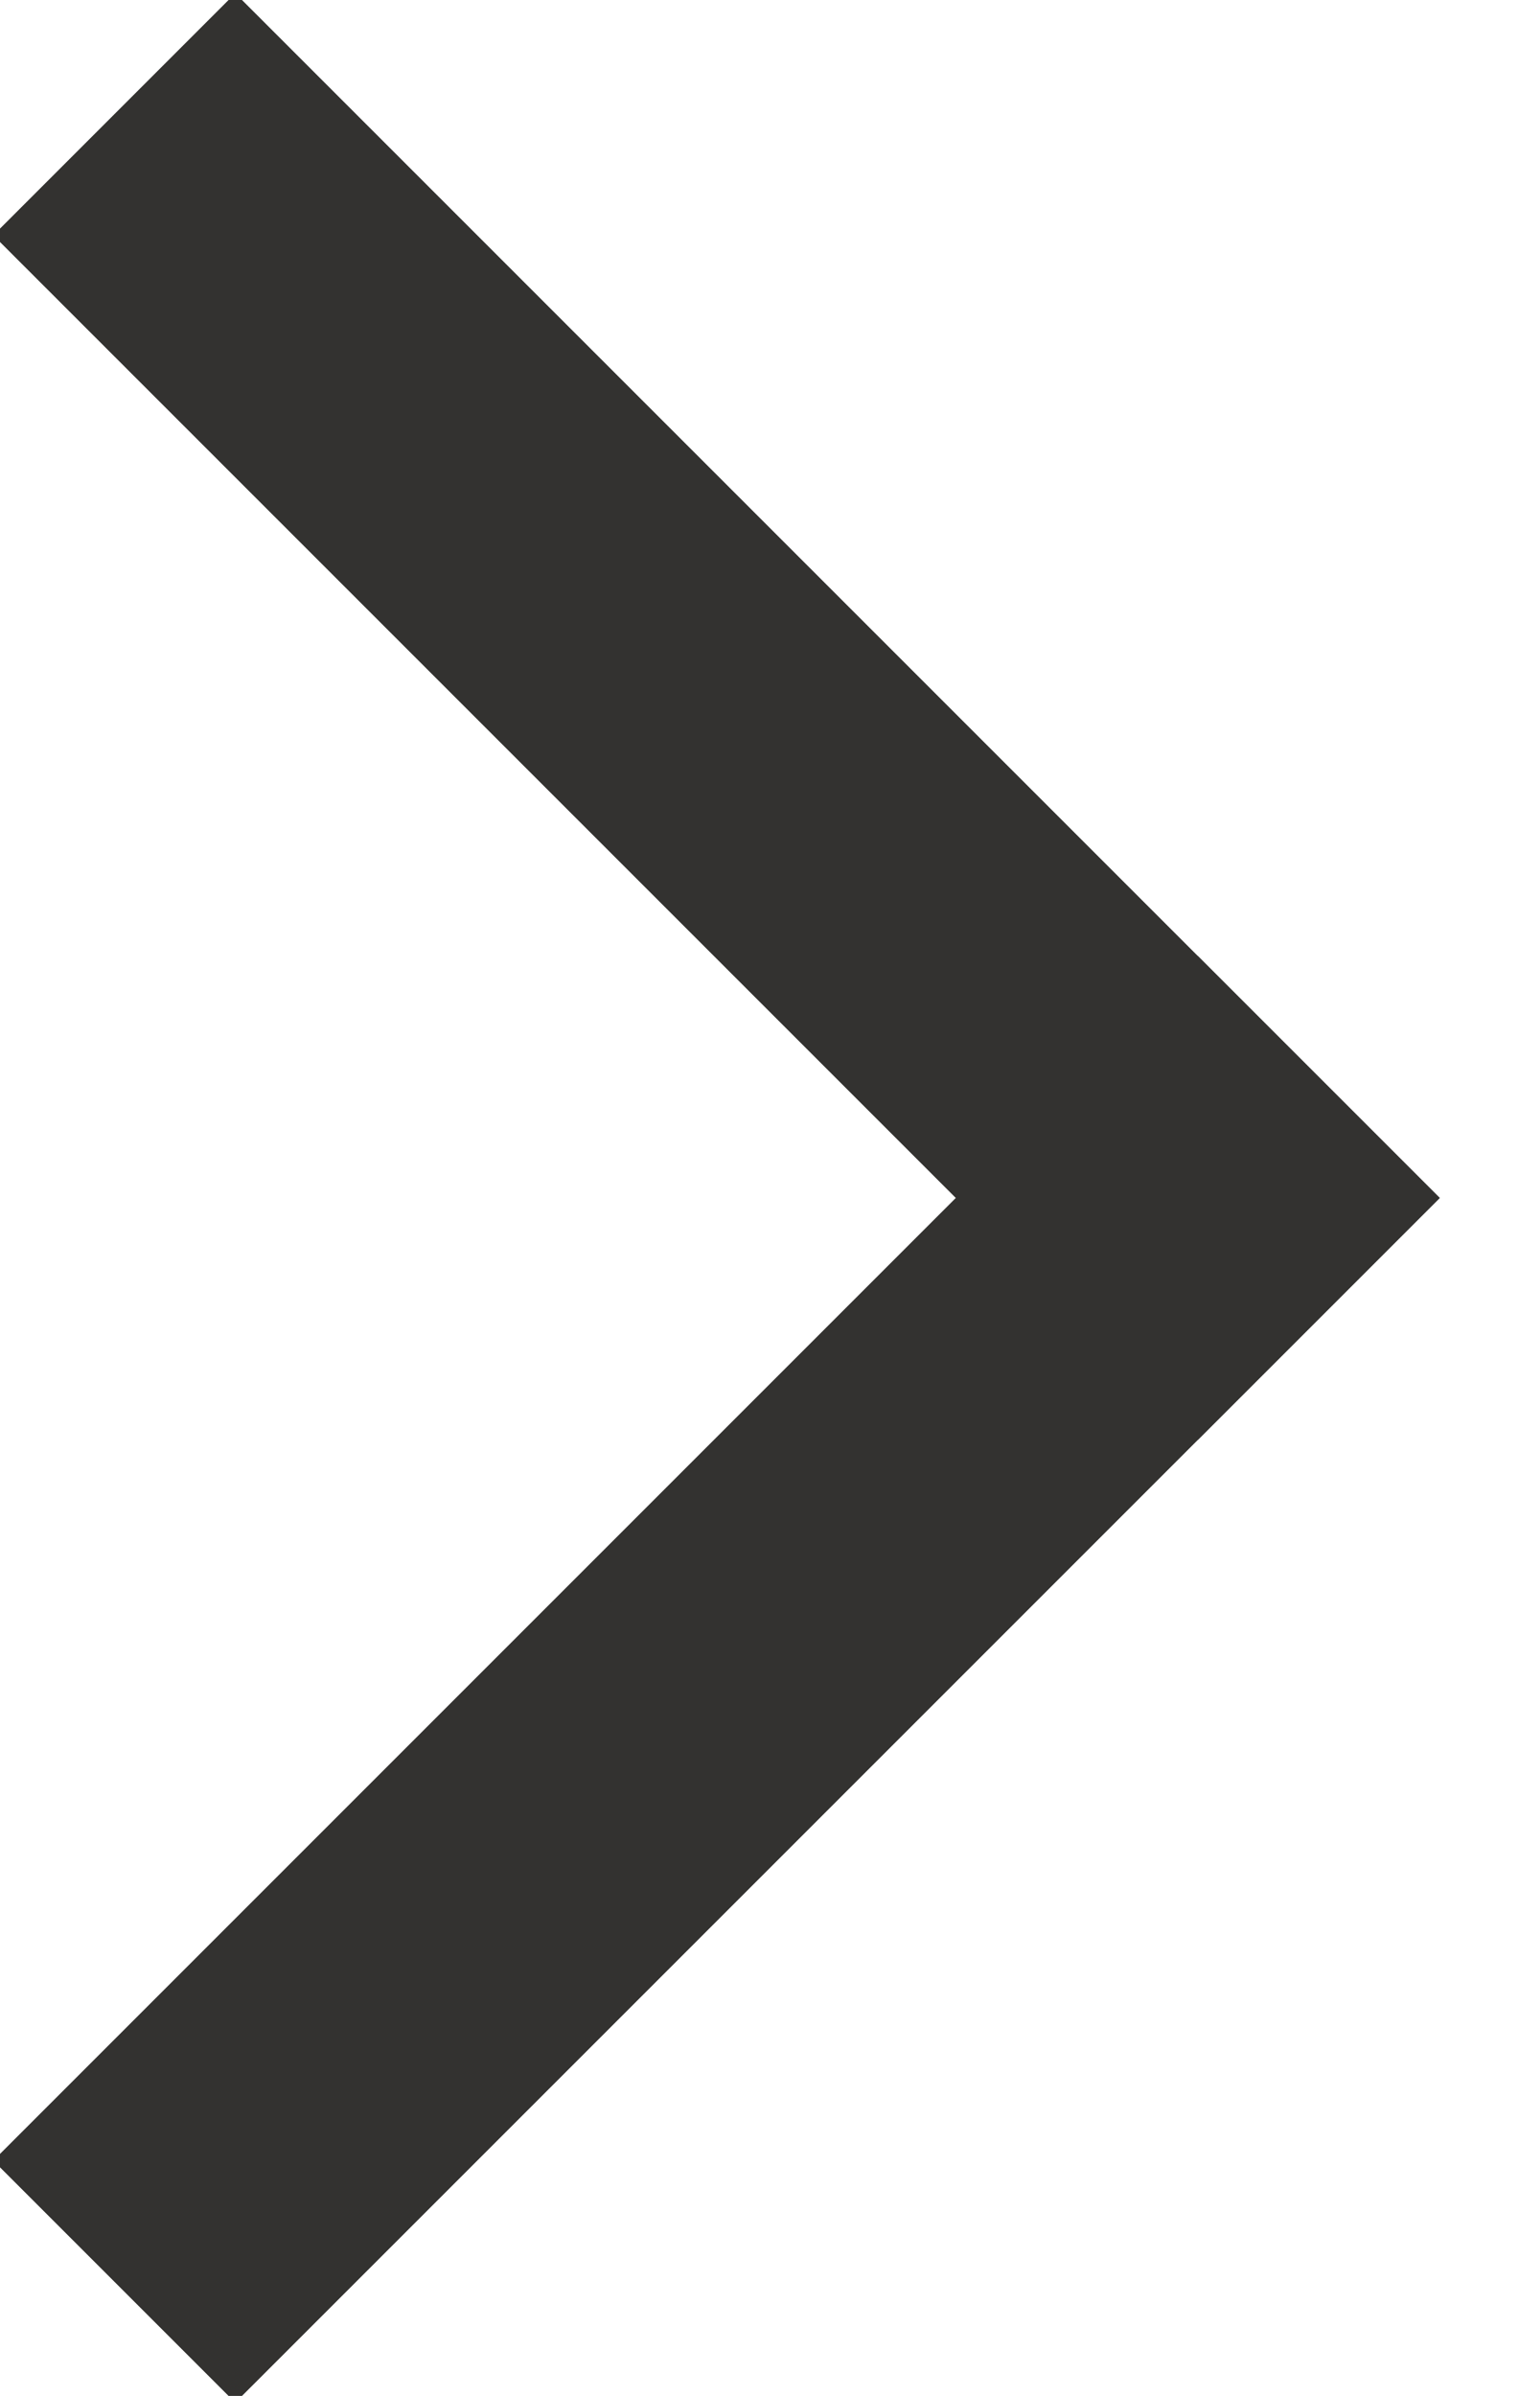 <svg height="14" viewBox="0 0 9 14" width="9" xmlns="http://www.w3.org/2000/svg"><g fill="none" fill-rule="evenodd" stroke="#333230" stroke-linecap="square" stroke-width="2" transform="translate(1 1)"><path d="m.375.375 5.625 5.625"/><path d="m.375 6.375 5.625 5.625" transform="matrix(1 0 0 -1 0 18)"/></g></svg>